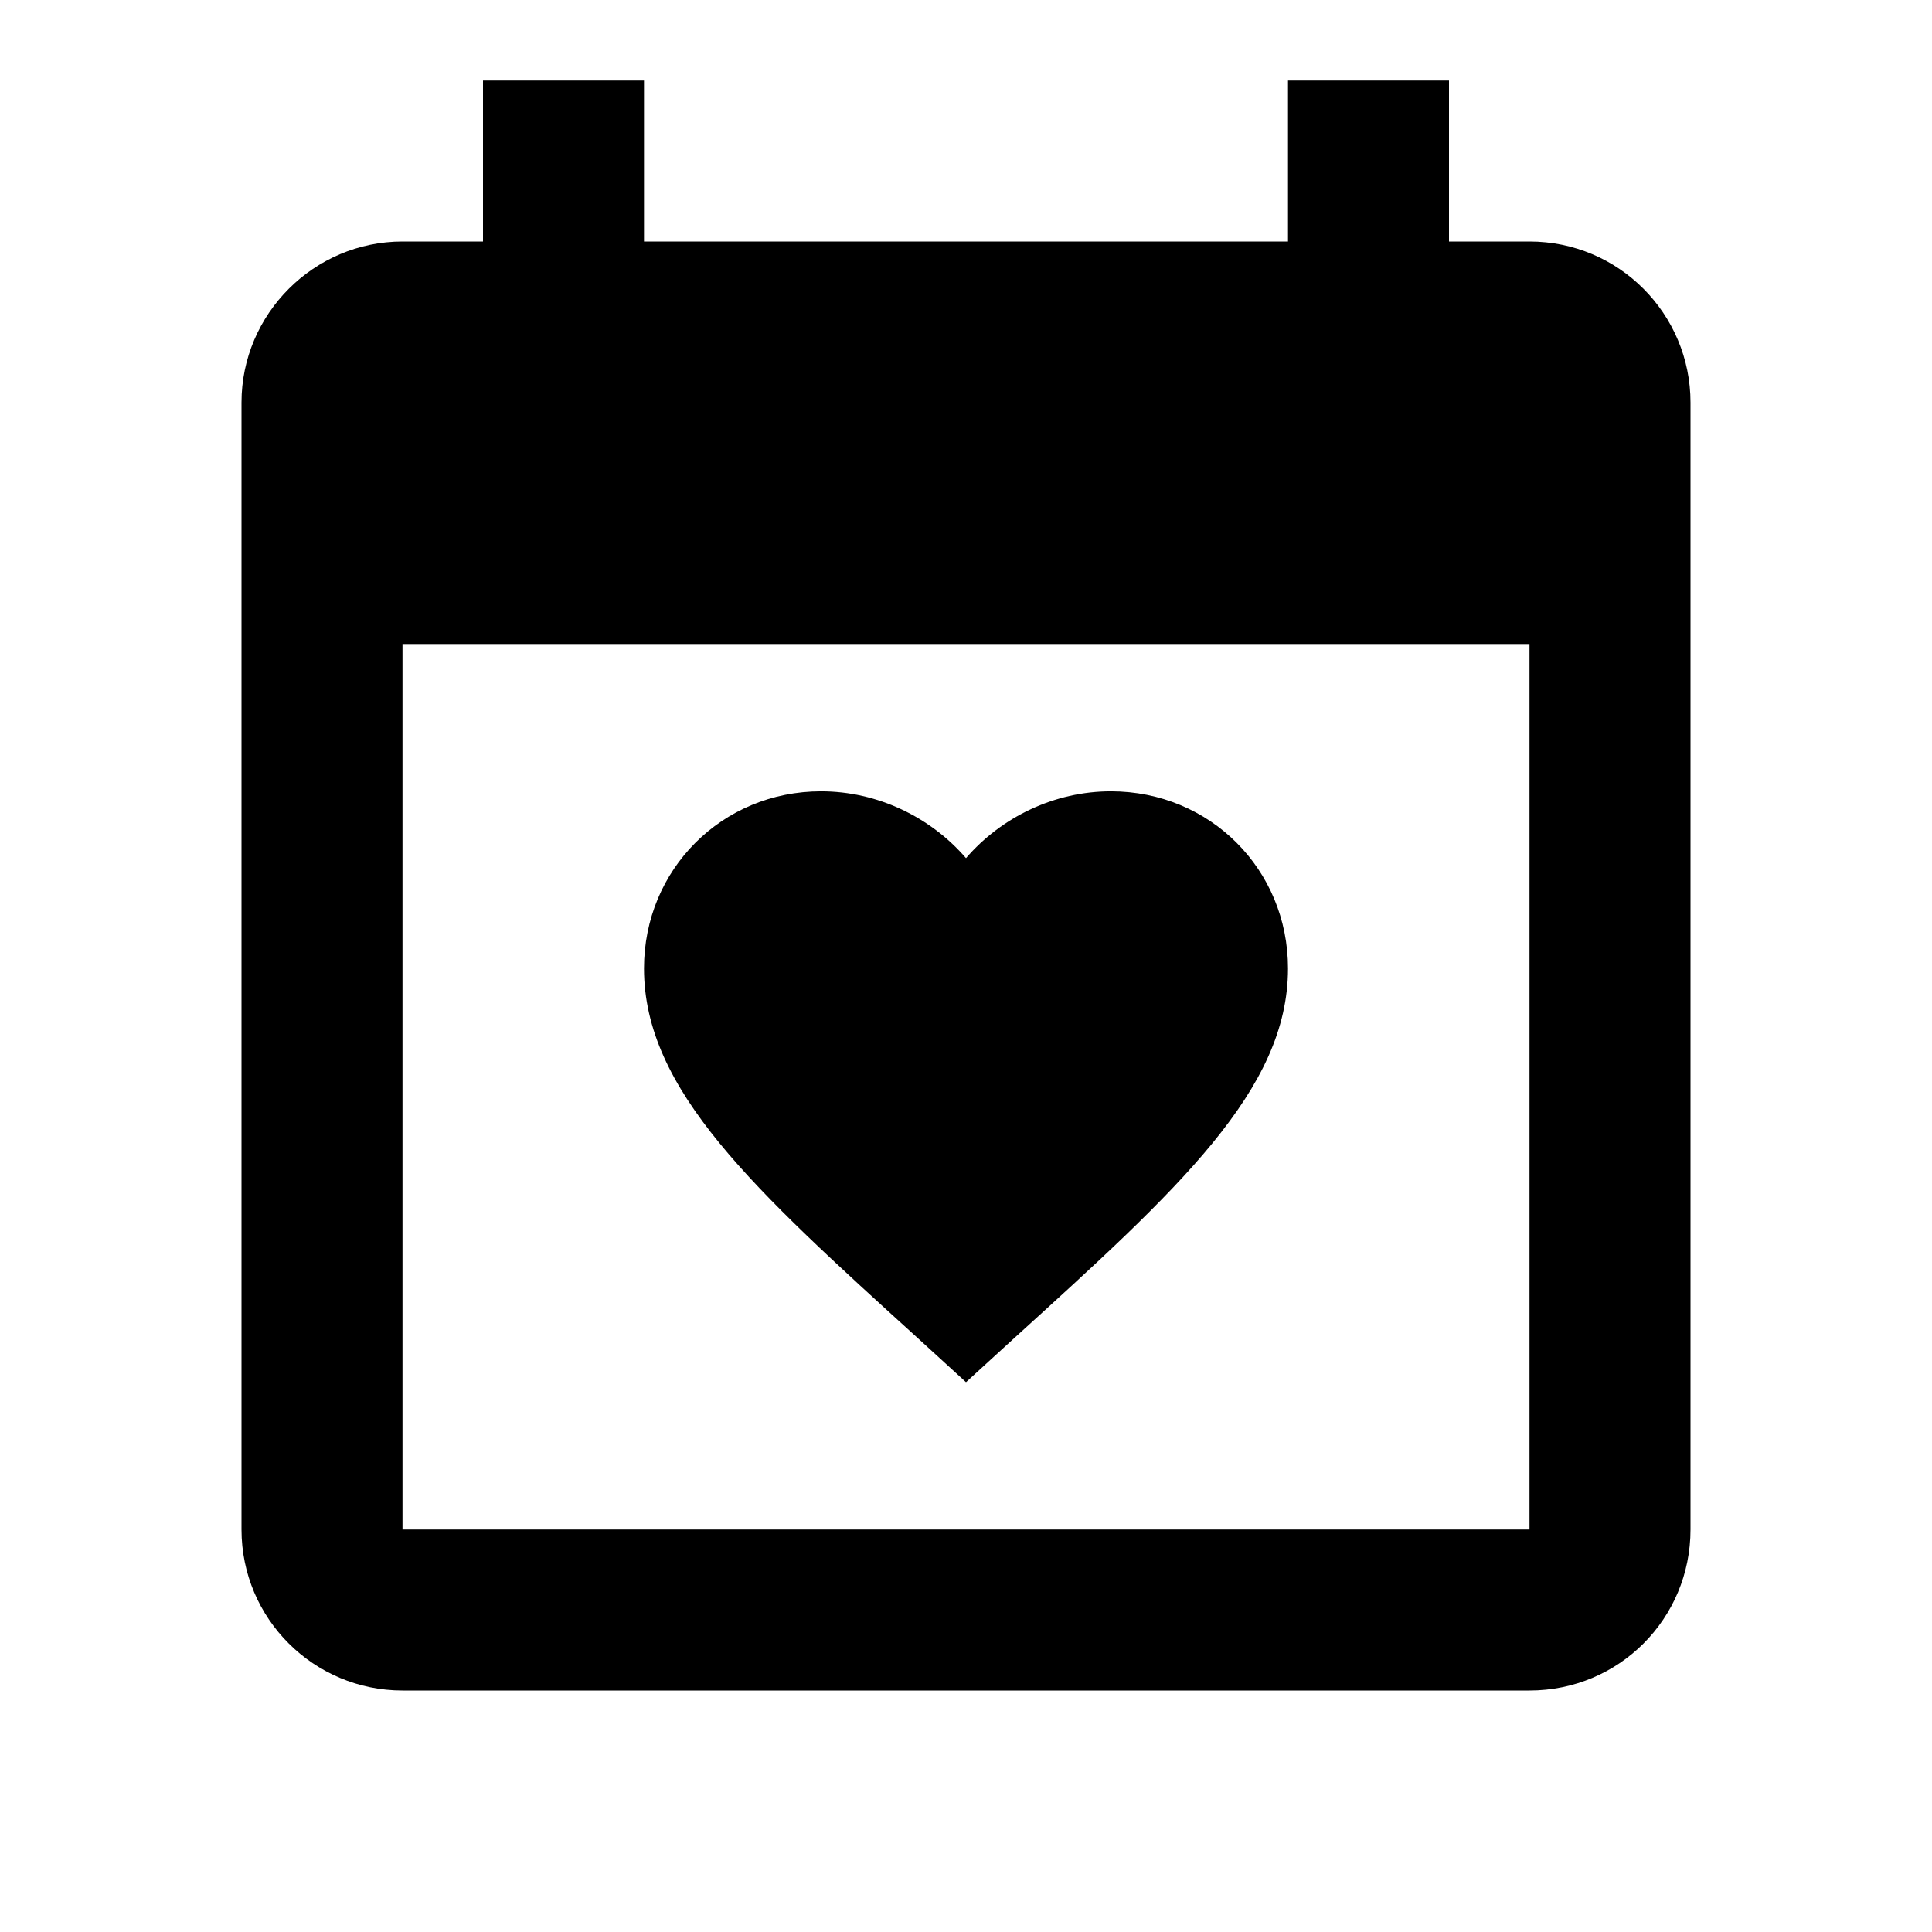 <svg xmlns="http://www.w3.org/2000/svg" viewBox="0 0 24 24" role="presentation">
    <path d="M19 19V8H5V19H19M16 1H18V3H19C20.11 3 21 3.9 21 5V19C21 20.11 20.11 21 19 21H5C3.9 21 3 20.11 3 19V5C3 3.9 3.9 3 5 3H6V1H8V3H16V1M12 17.17L11.42 16.64C9.36 14.77 8 13.54 8 12.03C8 10.8 8.97 9.83 10.2 9.83C10.9 9.83 11.56 10.15 12 10.66C12.44 10.15 13.1 9.83 13.8 9.83C15.03 9.83 16 10.8 16 12.03C16 13.54 14.64 14.77 12.58 16.64L12 17.17Z" style="fill: currentcolor;"></path>
  </svg>